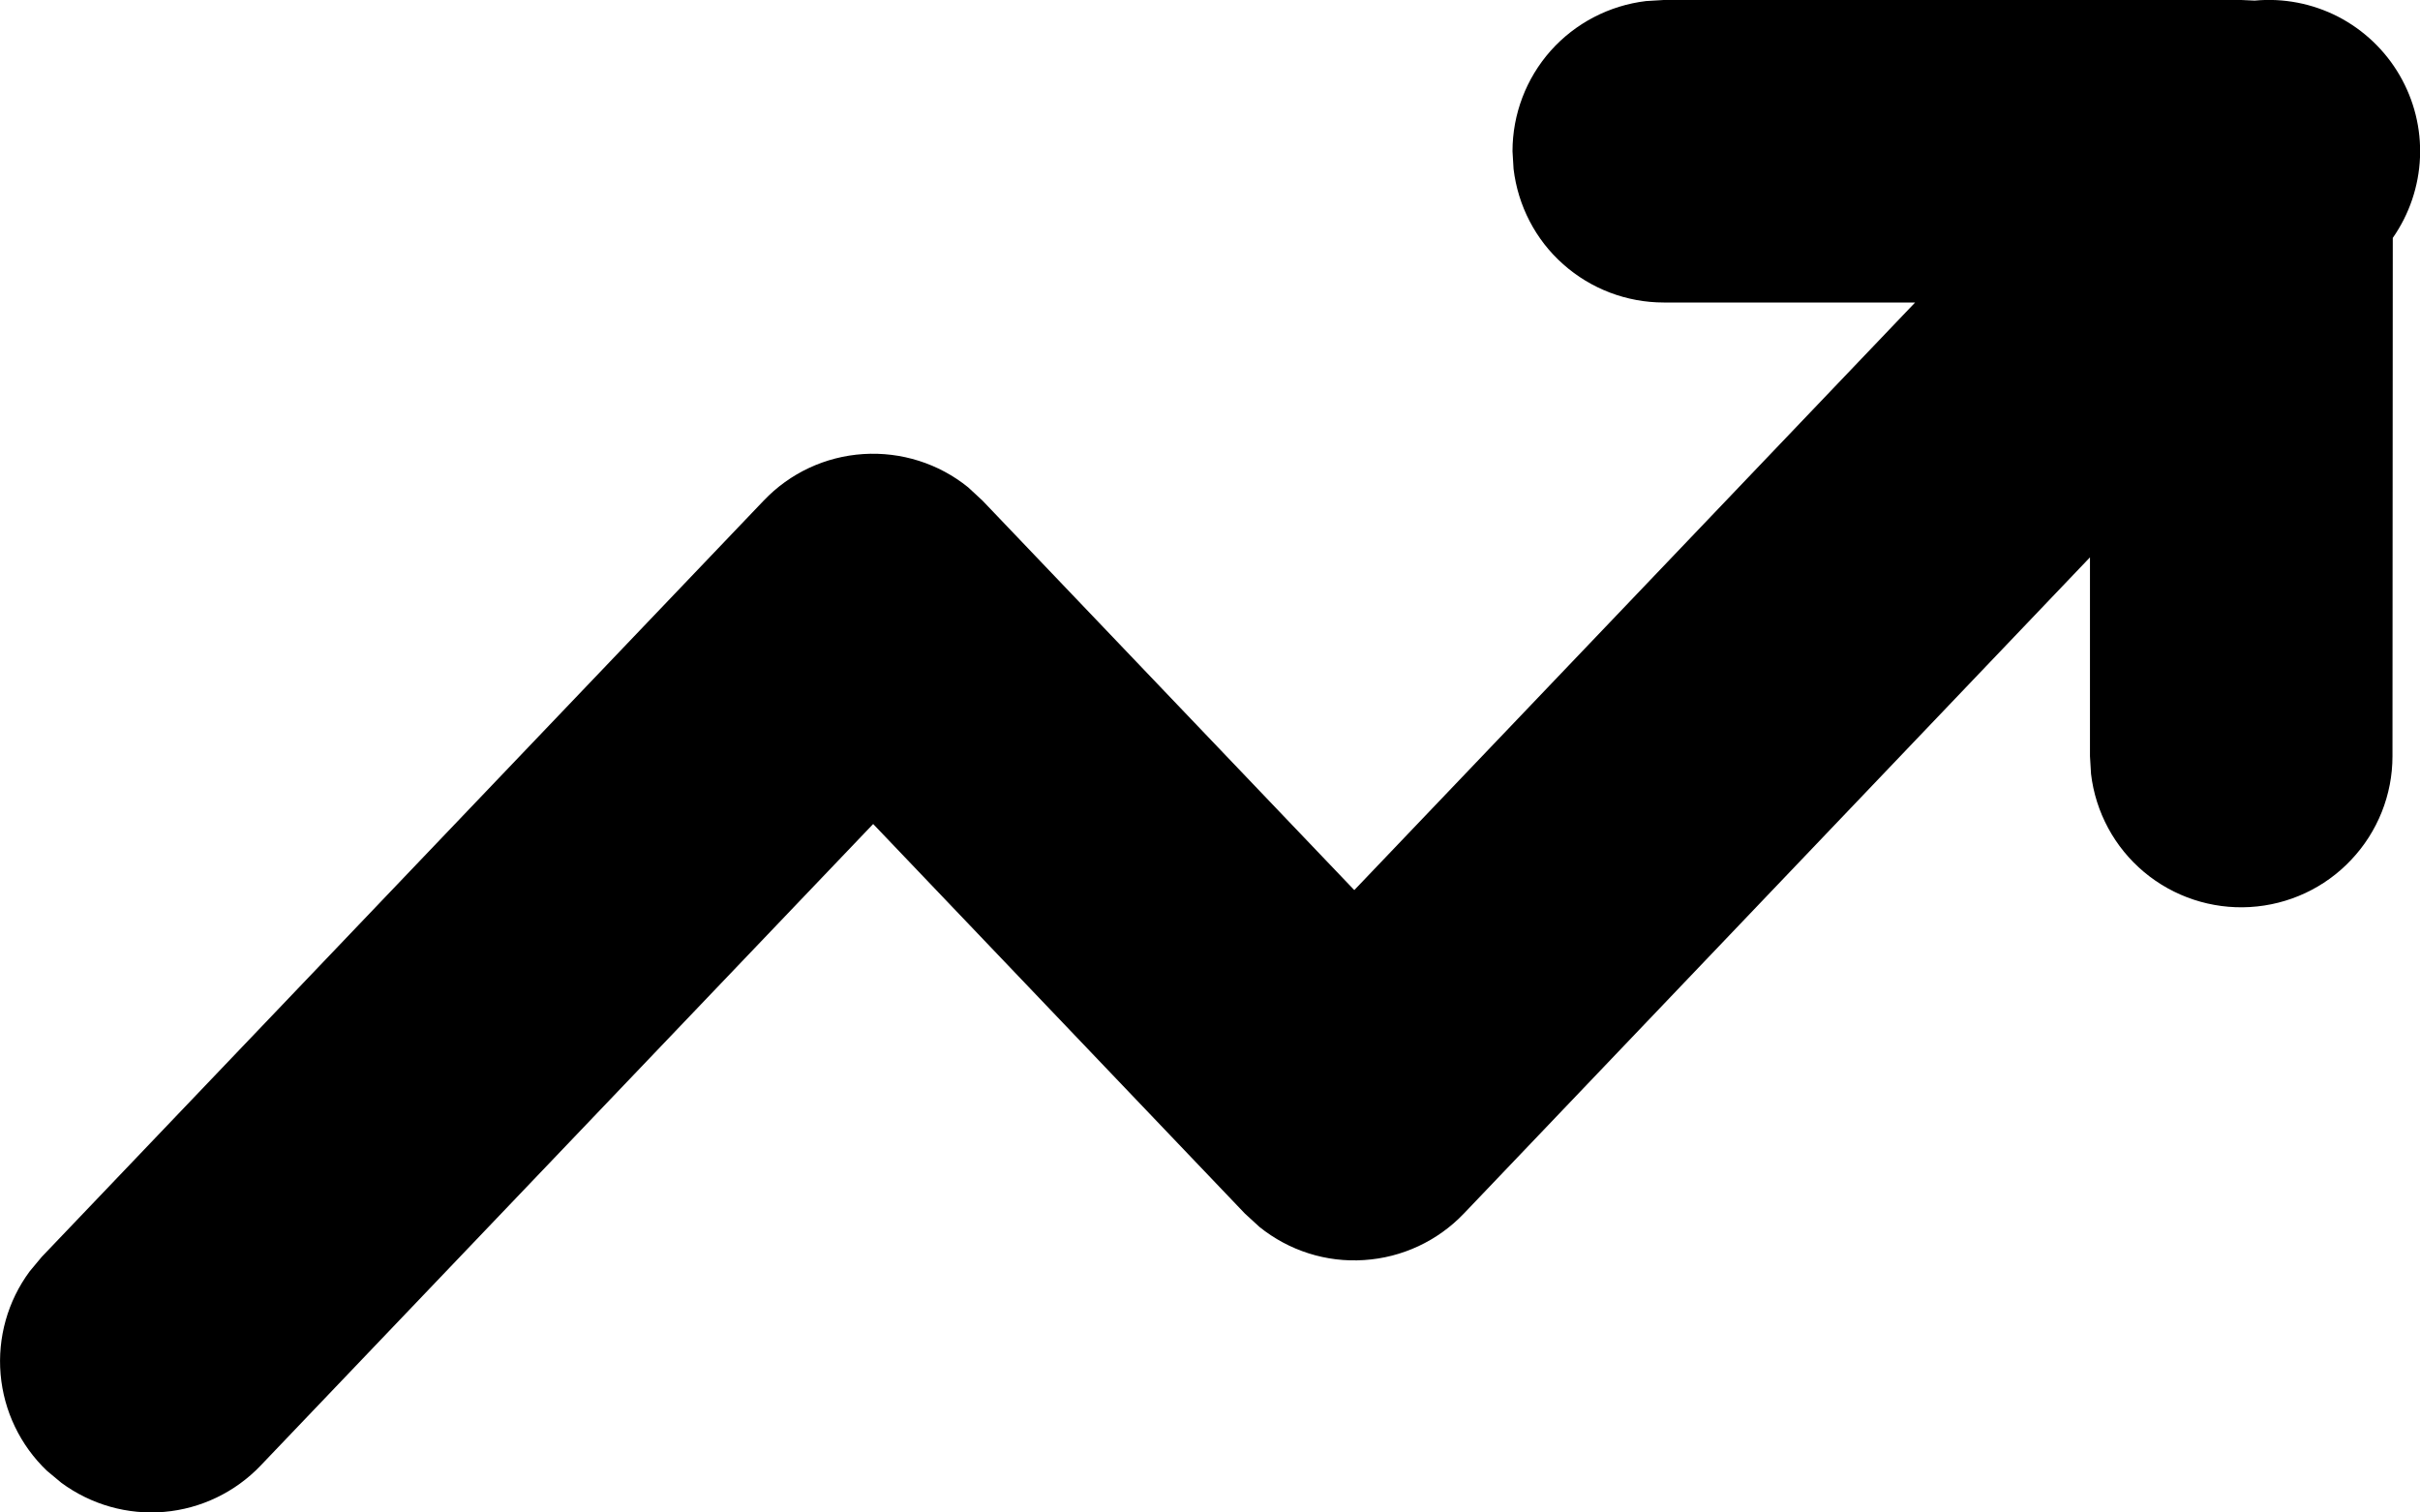 <svg width="16" height="10" viewBox="0 0 16 10" fill="none" xmlns="http://www.w3.org/2000/svg">
<path d="M14.818 -2.4732e-05L14.907 0.004C15.097 -0.014 15.288 0.023 15.458 0.11C15.628 0.198 15.769 0.332 15.865 0.497C15.961 0.662 16.008 0.851 16 1.041C15.992 1.232 15.929 1.417 15.82 1.573L15.818 5C15.818 5.255 15.72 5.5 15.545 5.685C15.37 5.871 15.131 5.982 14.876 5.997C14.622 6.012 14.371 5.929 14.176 5.766C13.98 5.602 13.855 5.37 13.825 5.117L13.818 5V3.685L9.678 8.024C9.505 8.205 9.27 8.315 9.019 8.331C8.769 8.348 8.522 8.269 8.327 8.112L8.231 8.024L5.773 5.448L1.723 9.69C1.555 9.866 1.328 9.975 1.086 9.996C0.843 10.017 0.602 9.948 0.406 9.804L0.31 9.724C0.134 9.556 0.025 9.329 0.004 9.087C-0.017 8.844 0.051 8.602 0.196 8.406L0.276 8.31L5.049 3.31C5.222 3.128 5.457 3.018 5.708 3.002C5.958 2.986 6.206 3.064 6.401 3.222L6.496 3.31L8.954 5.885L12.662 2H11C10.755 2 10.518 1.91 10.335 1.747C10.152 1.585 10.036 1.36 10.007 1.117L10 1C10 0.755 10.09 0.519 10.252 0.336C10.415 0.153 10.64 0.036 10.883 0.007L11 -2.4732e-05H14.818Z" fill="black"/>
</svg>
